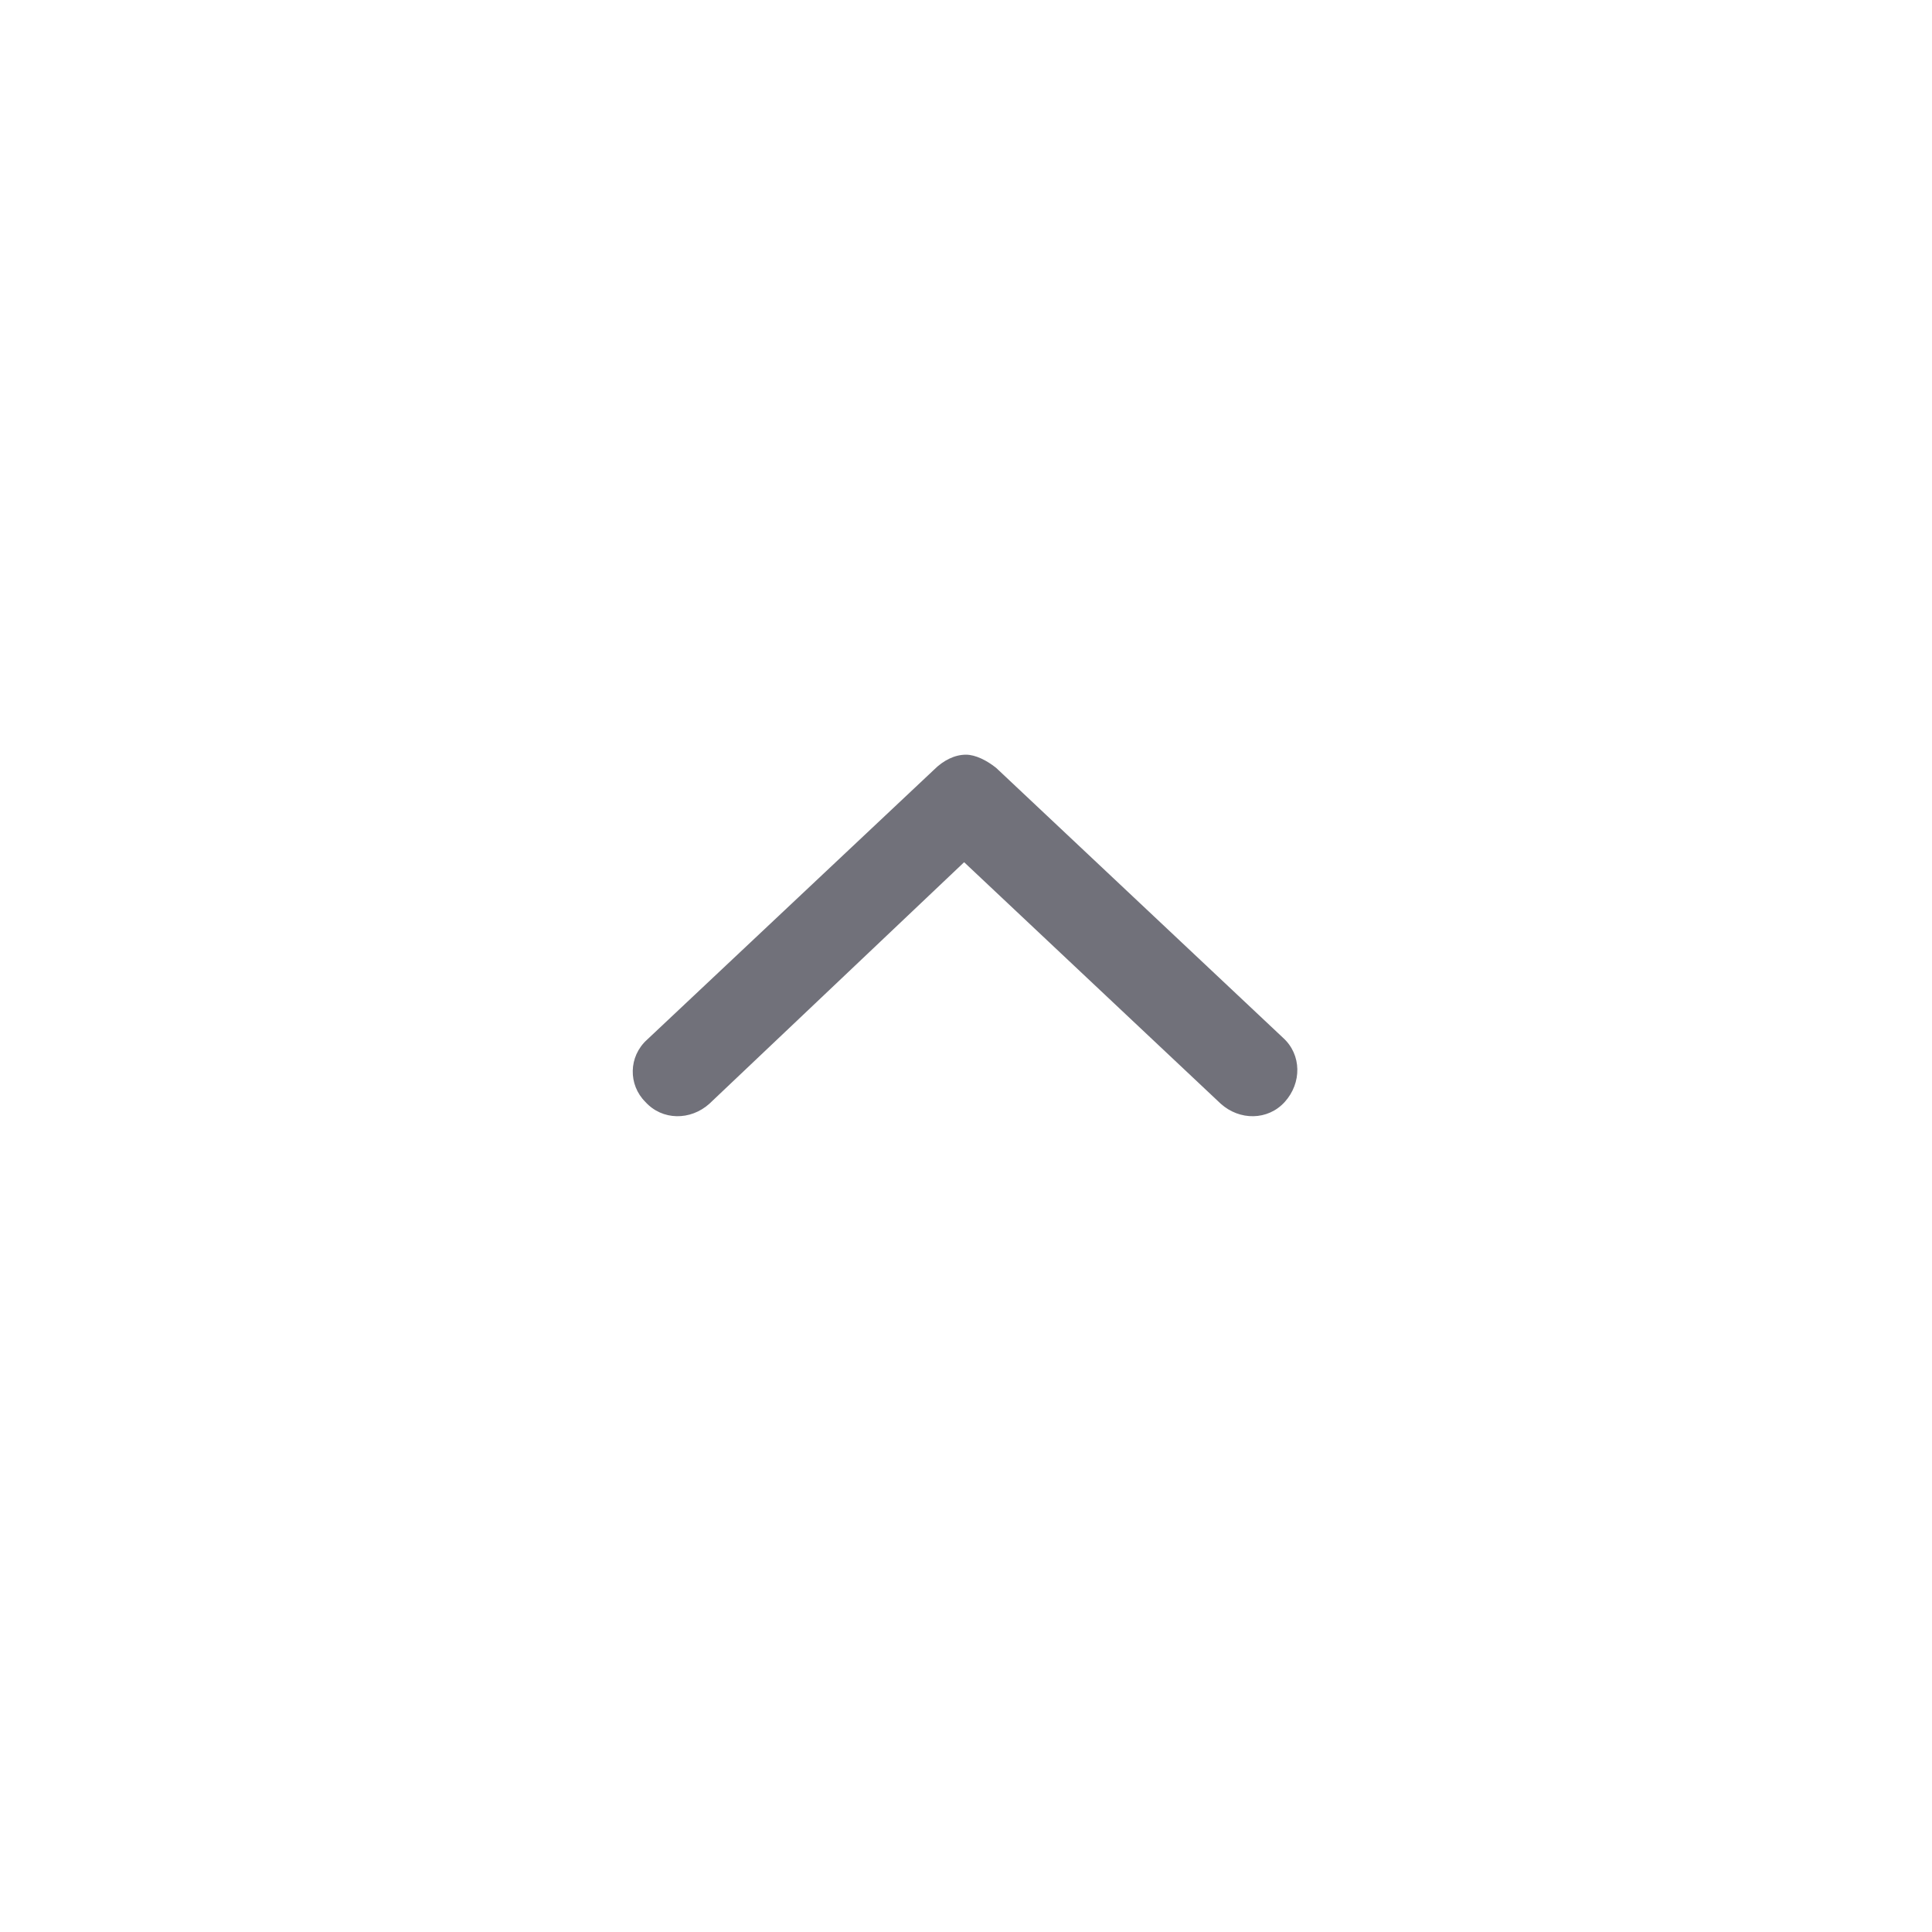 <svg width="32" height="32" viewBox="0 0 32 32" fill="none" xmlns="http://www.w3.org/2000/svg">
<path d="M10.719 17.219L15.469 12.75C15.625 12.594 15.812 12.5 16 12.5C16.156 12.5 16.344 12.594 16.5 12.719L21.25 17.188C21.562 17.469 21.562 17.938 21.281 18.25C21 18.562 20.531 18.562 20.219 18.281L15.969 14.281L11.75 18.281C11.438 18.562 10.969 18.562 10.688 18.25C10.406 17.969 10.406 17.5 10.719 17.219Z" fill="#71717A"/>
</svg>
